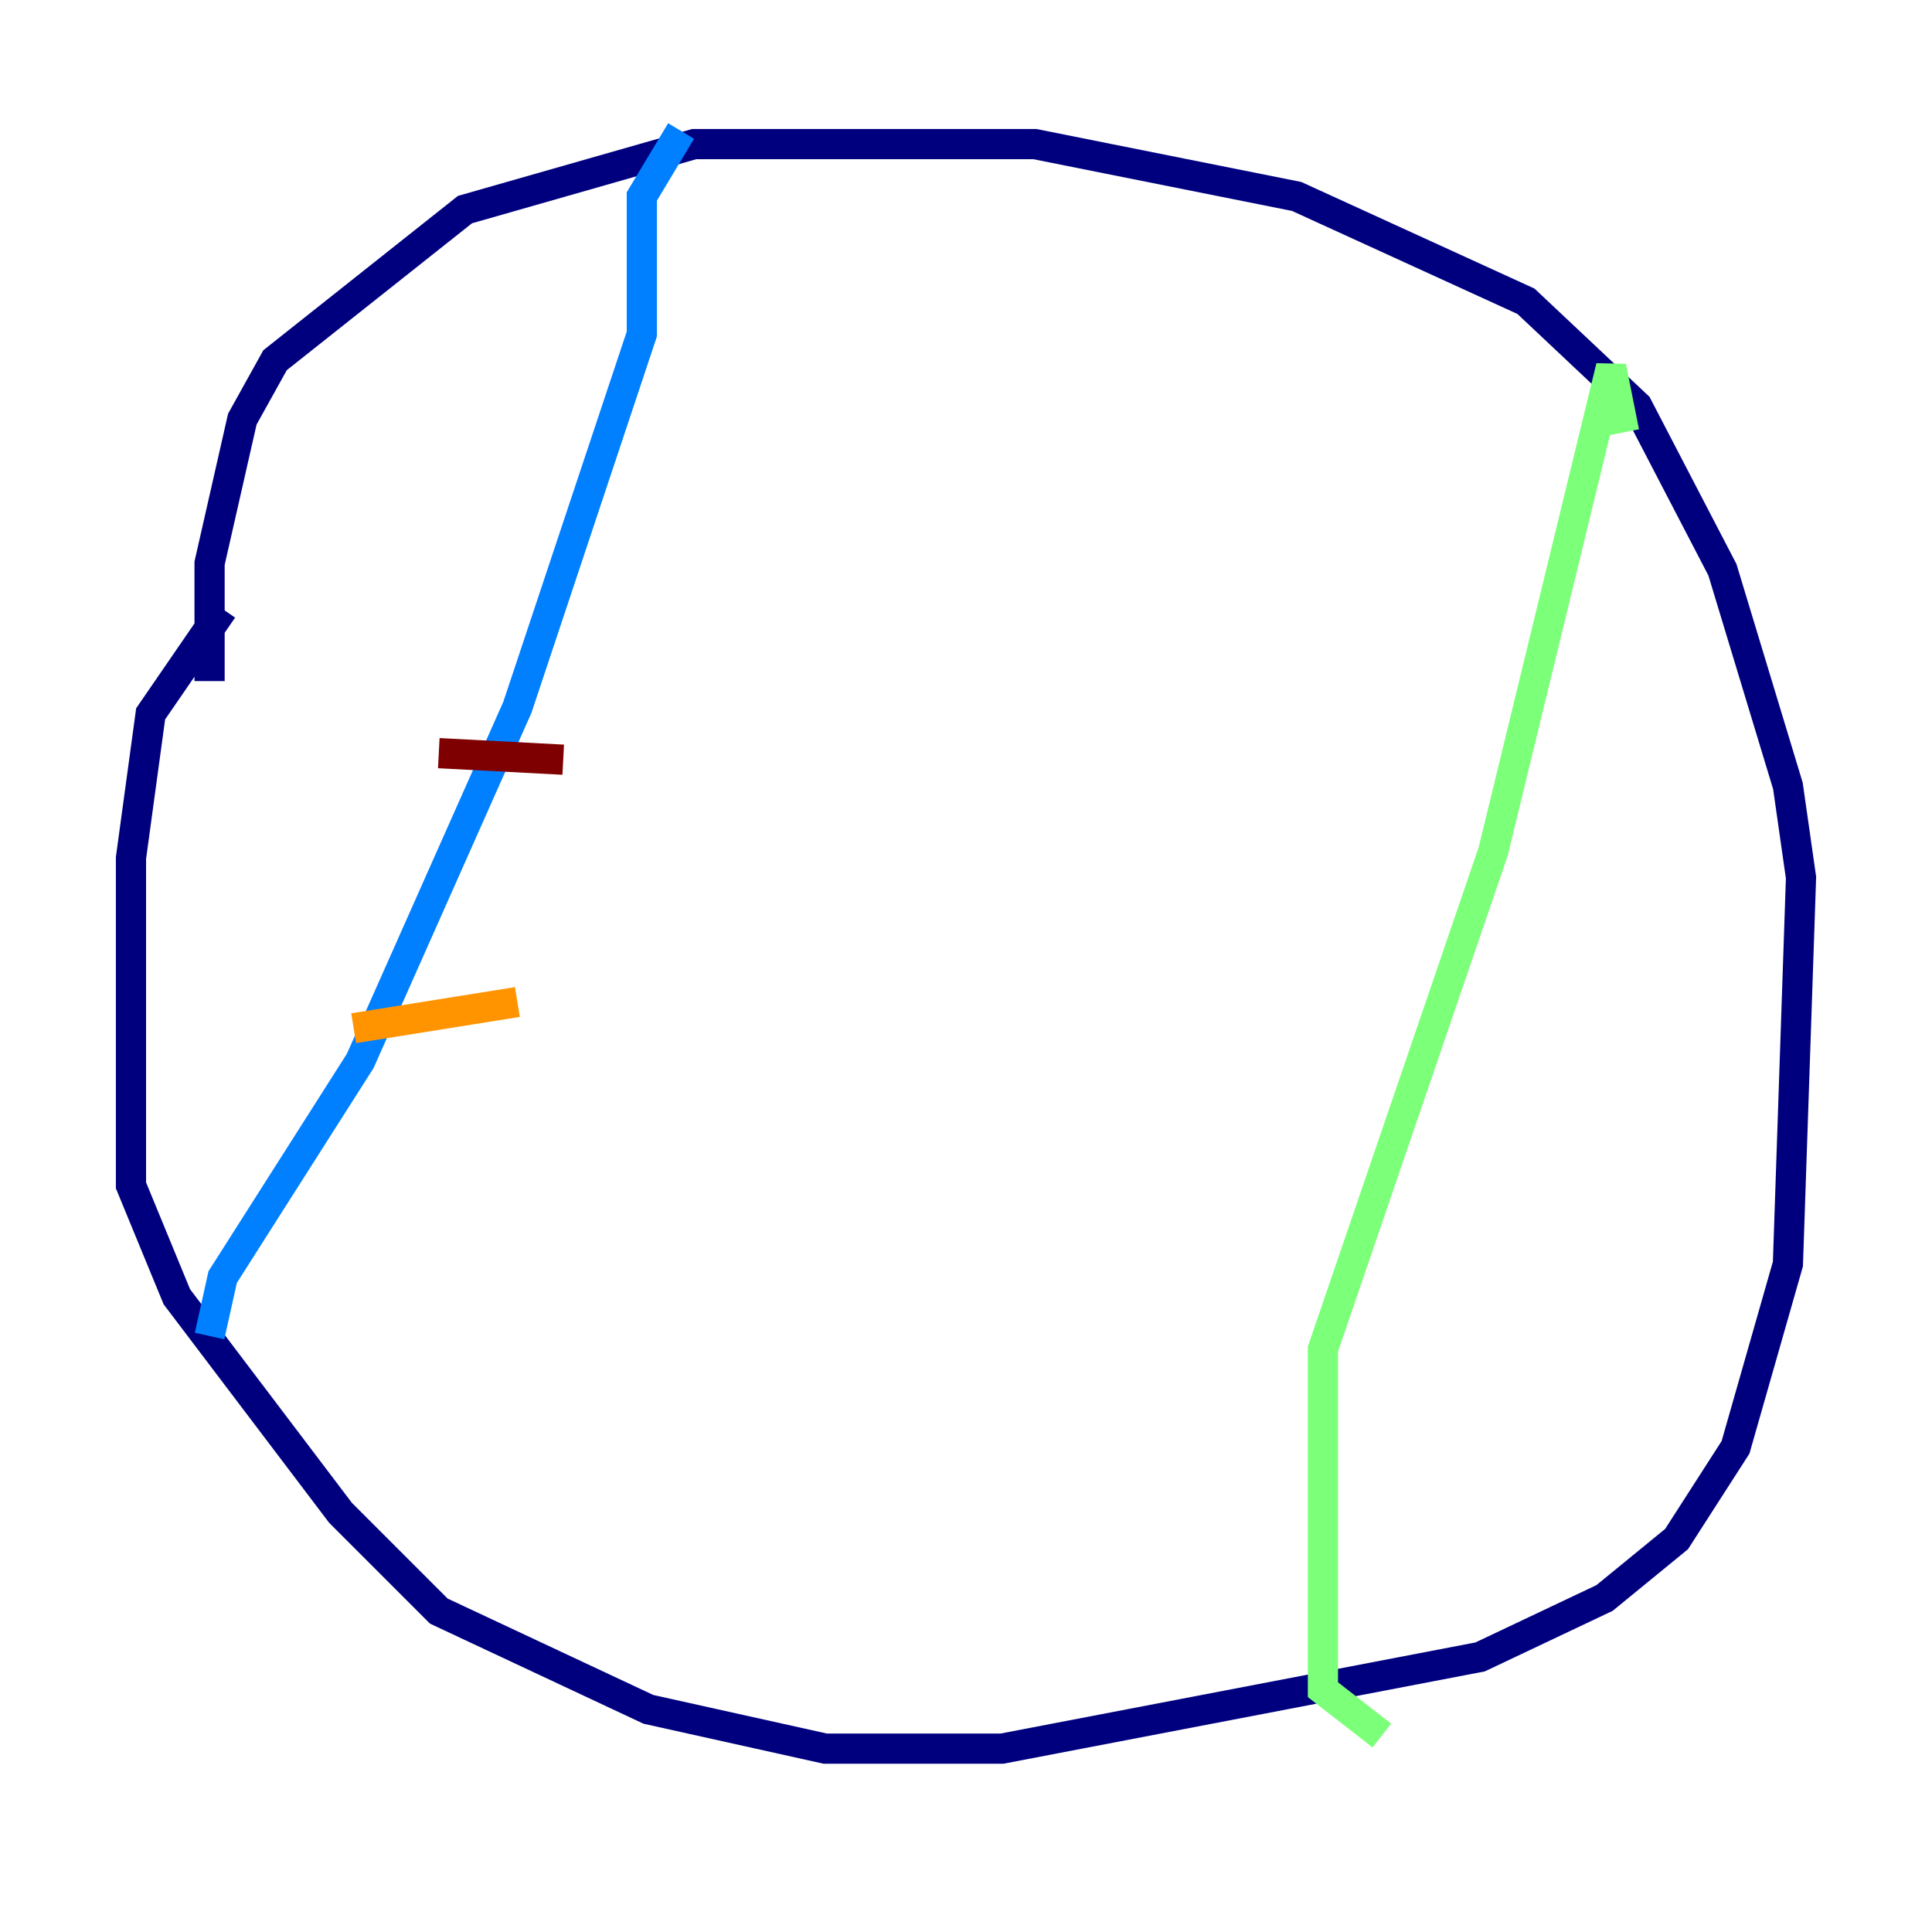 <?xml version="1.0" encoding="utf-8" ?>
<svg baseProfile="tiny" height="128" version="1.2" viewBox="0,0,128,128" width="128" xmlns="http://www.w3.org/2000/svg" xmlns:ev="http://www.w3.org/2001/xml-events" xmlns:xlink="http://www.w3.org/1999/xlink"><defs /><polyline fill="none" points="14.752,40.352 9.98,47.295 8.678,56.841 8.678,78.536 11.715,85.912 22.563,100.231 29.071,106.739 42.956,113.248 54.671,115.851 66.386,115.851 98.061,109.776 106.305,105.871 111.078,101.966 114.983,95.891 118.454,83.742 119.322,58.142 118.454,52.068 114.115,37.749 108.475,26.902 101.098,19.959 85.912,13.017 68.556,9.546 45.993,9.546 30.807,13.885 18.224,23.864 16.054,27.77 13.885,37.315 13.885,45.125" stroke="#00007f" stroke-width="2" /><polyline fill="none" points="45.125,8.678 42.522,13.017 42.522,22.129 34.278,46.861 23.864,70.291 14.752,84.61 13.885,88.515" stroke="#0080ff" stroke-width="2" /><polyline fill="none" points="107.607,28.637 106.739,24.298 98.929,56.407 87.647,89.383 87.647,111.946 91.552,114.983" stroke="#7cff79" stroke-width="2" /><polyline fill="none" points="23.43,68.122 34.278,66.386" stroke="#ff9400" stroke-width="2" /><polyline fill="none" points="29.071,49.898 37.315,50.332" stroke="#7f0000" stroke-width="2" /></svg>